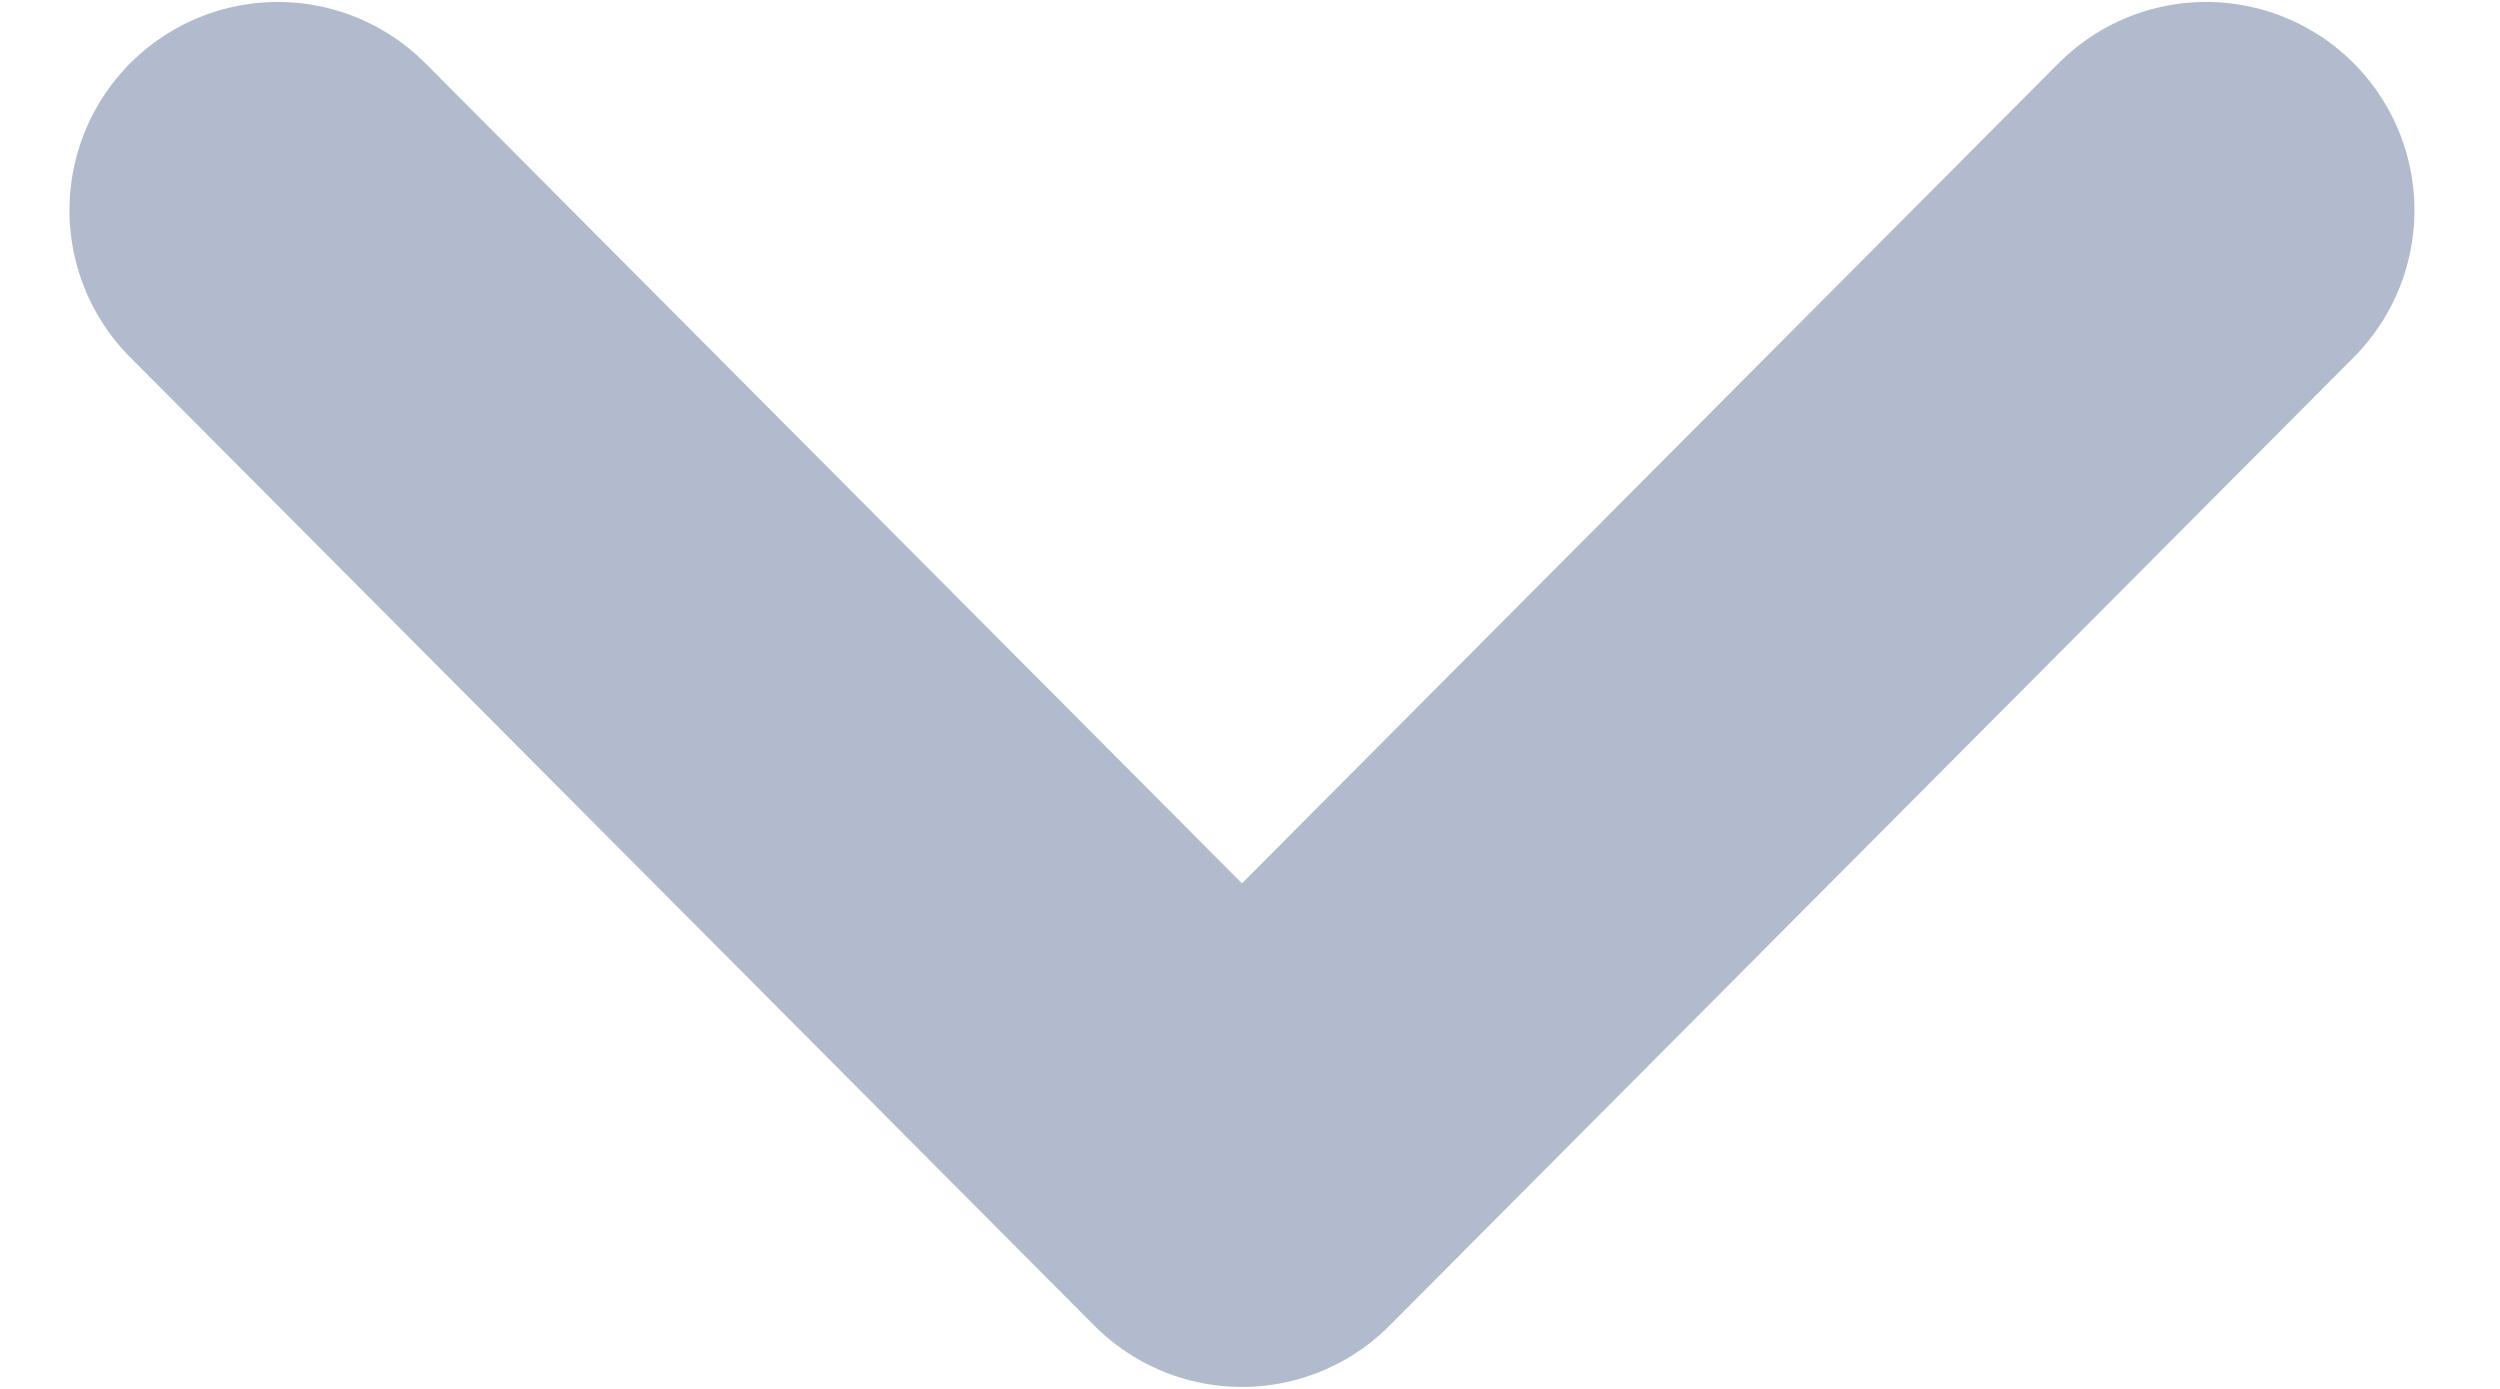 <svg width="9" height="5" viewBox="0 0 9 5" fill="none" xmlns="http://www.w3.org/2000/svg">
<path id="drop arrow icon" d="M1 0.757L4.471 4.243L7.942 0.757" stroke="#B2BBCE" stroke-width="1.5" stroke-linecap="round" stroke-linejoin="round"/>
</svg>
